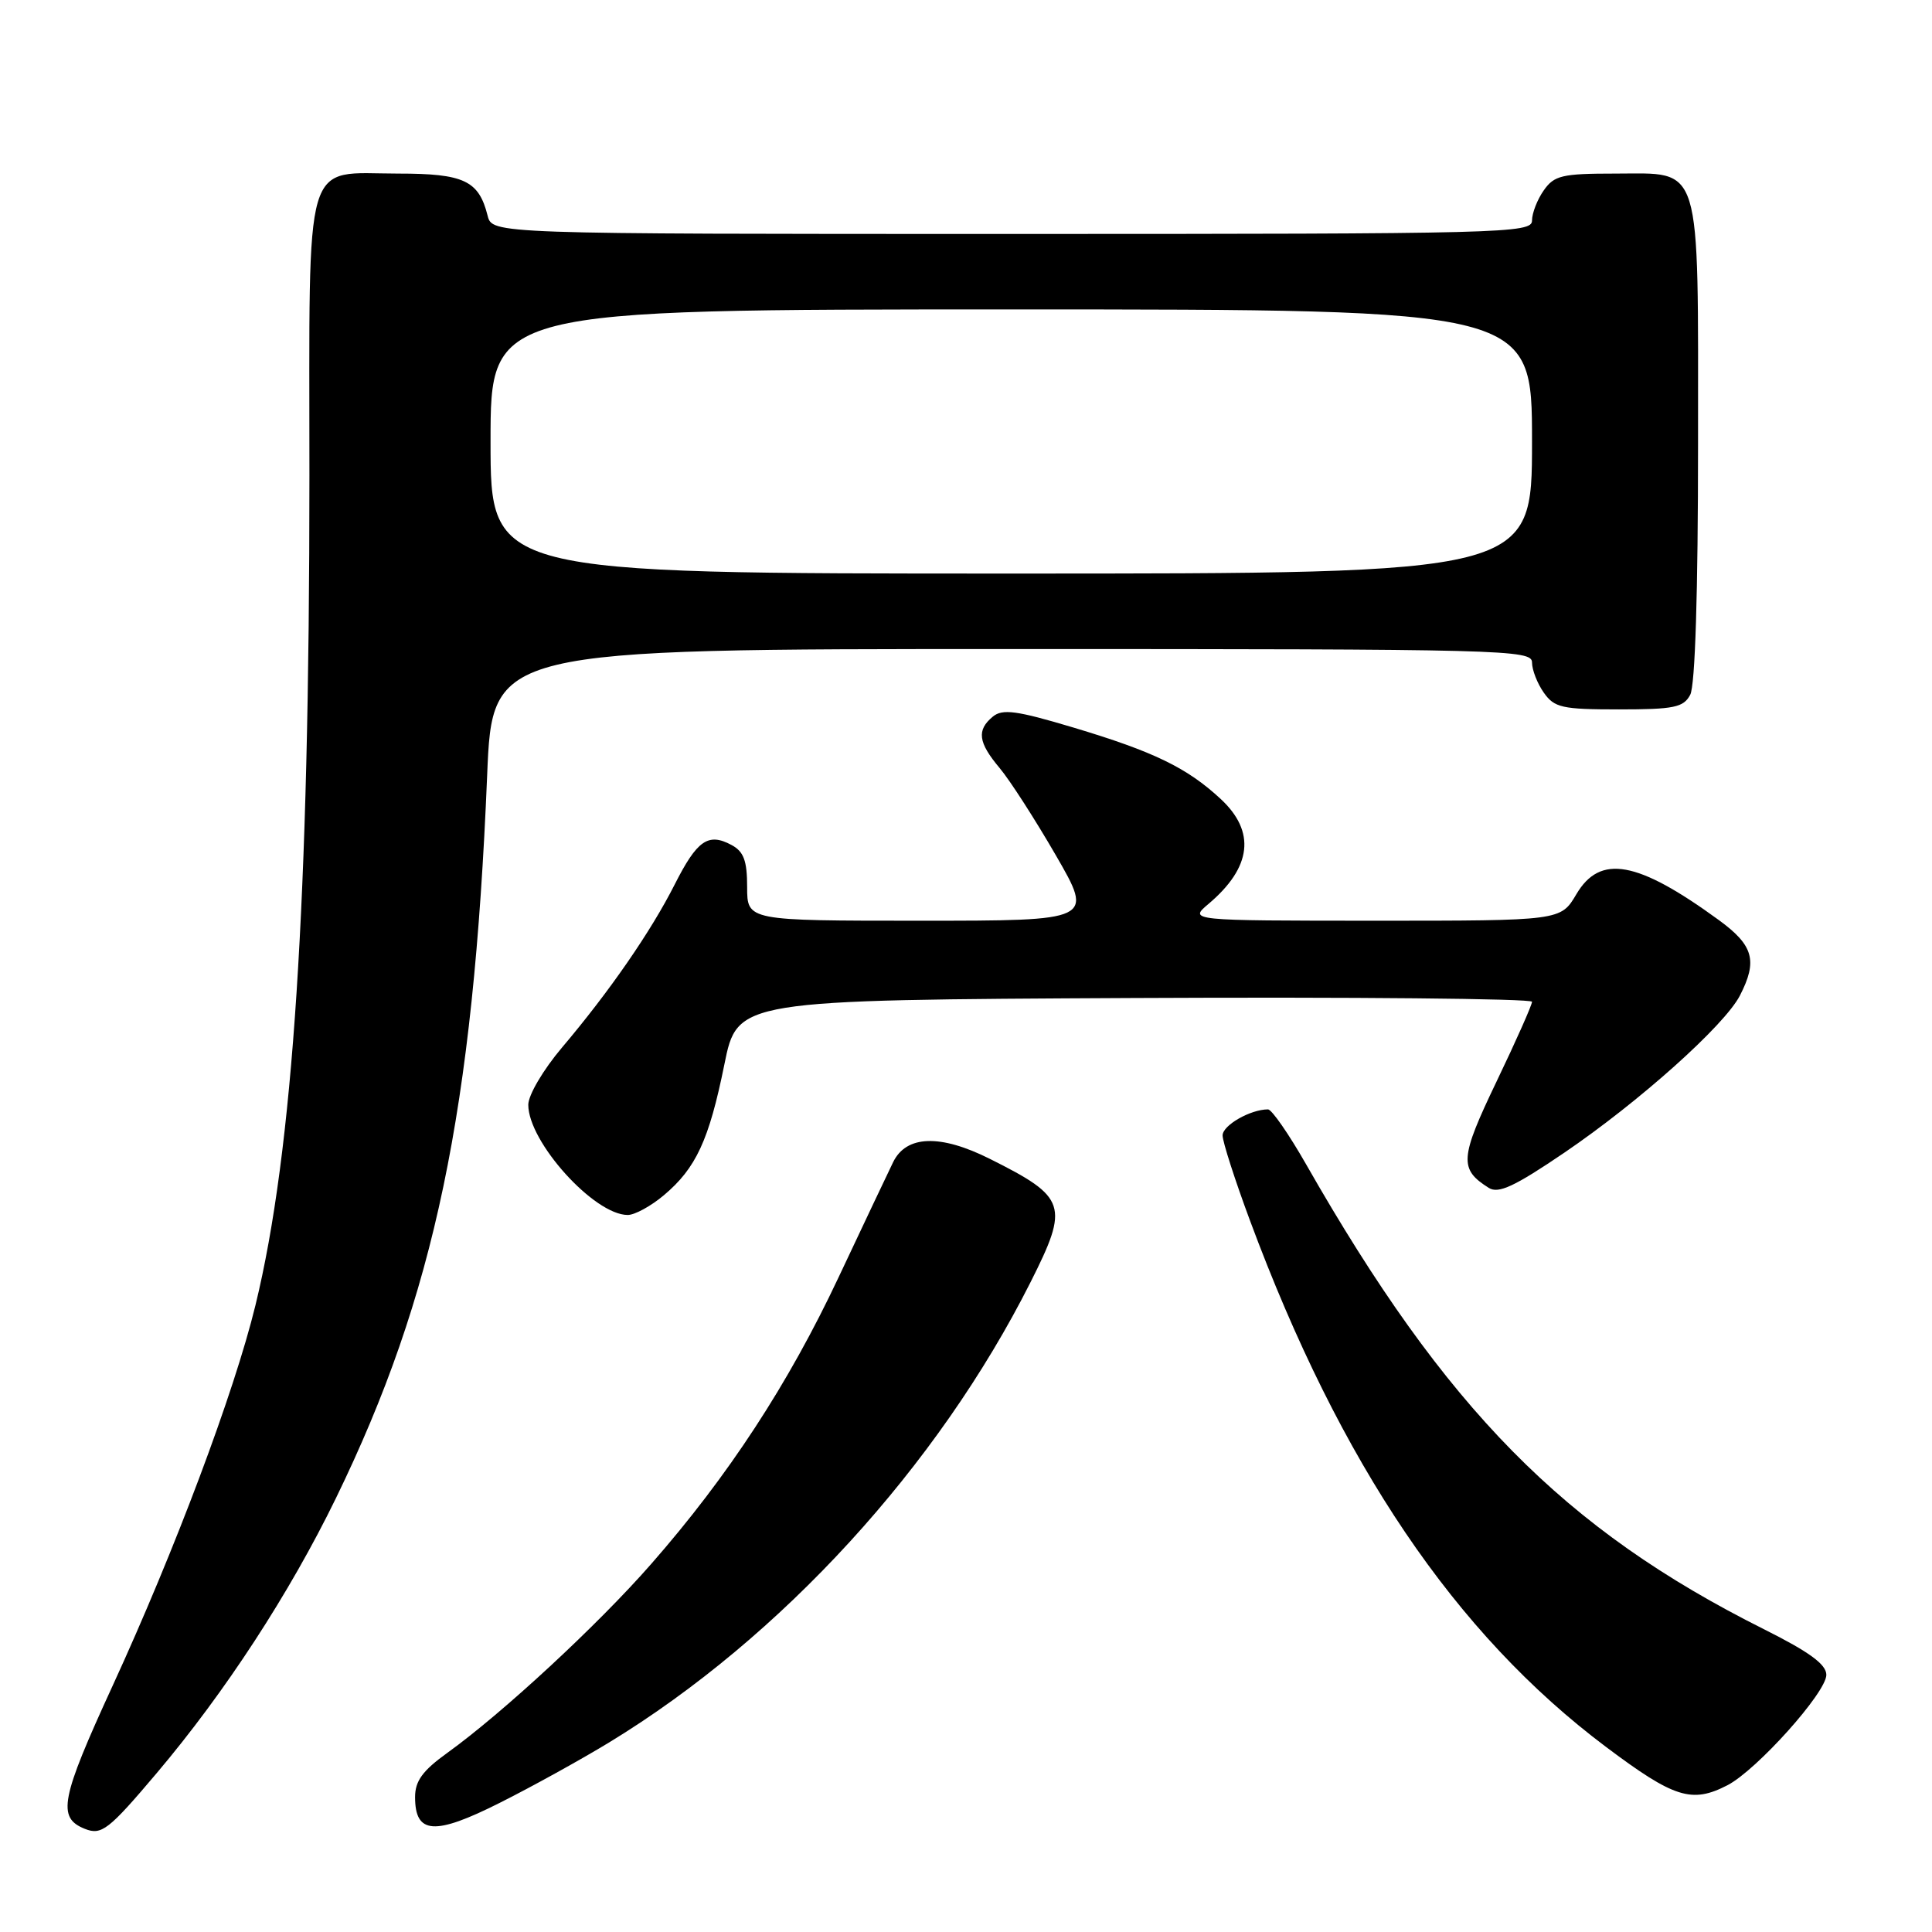 <?xml version="1.0" encoding="UTF-8" standalone="no"?>
<!DOCTYPE svg PUBLIC "-//W3C//DTD SVG 1.1//EN" "http://www.w3.org/Graphics/SVG/1.1/DTD/svg11.dtd" >
<svg xmlns="http://www.w3.org/2000/svg" xmlns:xlink="http://www.w3.org/1999/xlink" version="1.1" viewBox="0 0 256 256">
 <g >
 <path fill="currentColor"
d=" M 20.78 234.93 C 29.84 224.21 38.38 211.11 44.52 198.50 C 57.59 171.65 62.72 147.15 64.55 102.75 C 65.24 86.00 65.24 86.00 134.12 86.00 C 199.46 86.00 203.00 86.09 203.00 87.78 C 203.00 88.76 203.70 90.56 204.56 91.78 C 205.96 93.77 206.97 94.00 214.52 94.00 C 221.81 94.00 223.07 93.74 223.96 92.07 C 224.62 90.85 225.00 78.48 225.00 58.79 C 225.00 20.96 225.63 23.00 214.00 23.00 C 206.98 23.00 205.94 23.25 204.56 25.22 C 203.70 26.44 203.00 28.24 203.00 29.22 C 203.00 30.91 199.46 31.00 134.11 31.00 C 65.22 31.00 65.22 31.00 64.61 28.57 C 63.44 23.92 61.48 23.00 52.76 23.00 C 40.05 23.00 41.00 19.76 41.00 63.01 C 41.00 119.45 38.85 152.45 33.84 172.99 C 31.03 184.51 23.20 205.37 14.92 223.38 C 8.03 238.37 7.54 240.85 11.24 242.33 C 13.45 243.21 14.38 242.50 20.78 234.93 Z  M 80.75 230.86 C 103.51 216.98 124.26 194.30 136.56 169.88 C 141.69 159.70 141.34 158.65 131.17 153.56 C 124.59 150.26 120.09 150.41 118.34 154.00 C 117.67 155.38 114.42 162.23 111.12 169.24 C 104.46 183.40 96.49 195.59 86.28 207.24 C 79.24 215.29 66.60 226.99 59.25 232.28 C 56.00 234.62 55.00 235.99 55.00 238.12 C 55.00 243.06 57.57 243.24 66.21 238.89 C 70.50 236.74 77.04 233.12 80.75 230.86 Z  M 228.90 236.55 C 232.78 234.54 242.00 224.26 242.00 221.93 C 242.00 220.54 239.76 218.90 233.75 215.89 C 207.22 202.61 191.58 186.73 173.05 154.25 C 170.77 150.26 168.51 147.00 168.02 147.00 C 165.68 147.00 162.00 149.11 162.00 150.45 C 162.00 151.28 163.63 156.35 165.63 161.73 C 177.61 193.99 192.82 216.48 212.81 231.48 C 221.84 238.26 224.18 238.99 228.90 236.55 Z  M 87.96 158.38 C 92.23 154.79 93.95 151.07 95.98 141.06 C 97.71 132.50 97.71 132.50 150.36 132.24 C 179.31 132.10 203.00 132.32 203.00 132.74 C 203.00 133.16 200.89 137.92 198.30 143.31 C 193.43 153.47 193.32 154.91 197.27 157.40 C 198.55 158.21 200.68 157.22 207.29 152.73 C 217.19 146.00 228.48 135.90 230.54 131.93 C 232.92 127.31 232.36 125.27 227.75 121.91 C 216.95 114.04 212.02 113.15 208.87 118.50 C 206.80 122.00 206.80 122.00 182.15 122.00 C 157.50 121.99 157.50 121.99 160.16 119.75 C 165.87 114.91 166.41 110.20 161.75 105.87 C 157.29 101.73 152.90 99.60 142.22 96.40 C 134.67 94.14 132.83 93.90 131.55 94.96 C 129.39 96.75 129.61 98.38 132.45 101.76 C 133.80 103.36 137.15 108.57 139.91 113.34 C 144.91 122.00 144.91 122.00 121.95 122.00 C 99.00 122.00 99.00 122.00 99.00 117.54 C 99.00 114.04 98.55 112.83 96.92 111.96 C 93.84 110.31 92.37 111.33 89.40 117.20 C 86.25 123.43 80.74 131.40 74.48 138.79 C 71.99 141.73 70.00 145.10 70.00 146.39 C 70.00 151.31 78.72 160.98 83.17 160.99 C 84.09 161.00 86.25 159.82 87.96 158.38 Z  M 65.00 58.50 C 65.00 41.00 65.00 41.00 134.00 41.00 C 203.00 41.00 203.00 41.00 203.00 58.50 C 203.00 76.00 203.00 76.00 134.00 76.00 C 65.00 76.00 65.00 76.00 65.00 58.50 Z "/>
</g>
</svg>